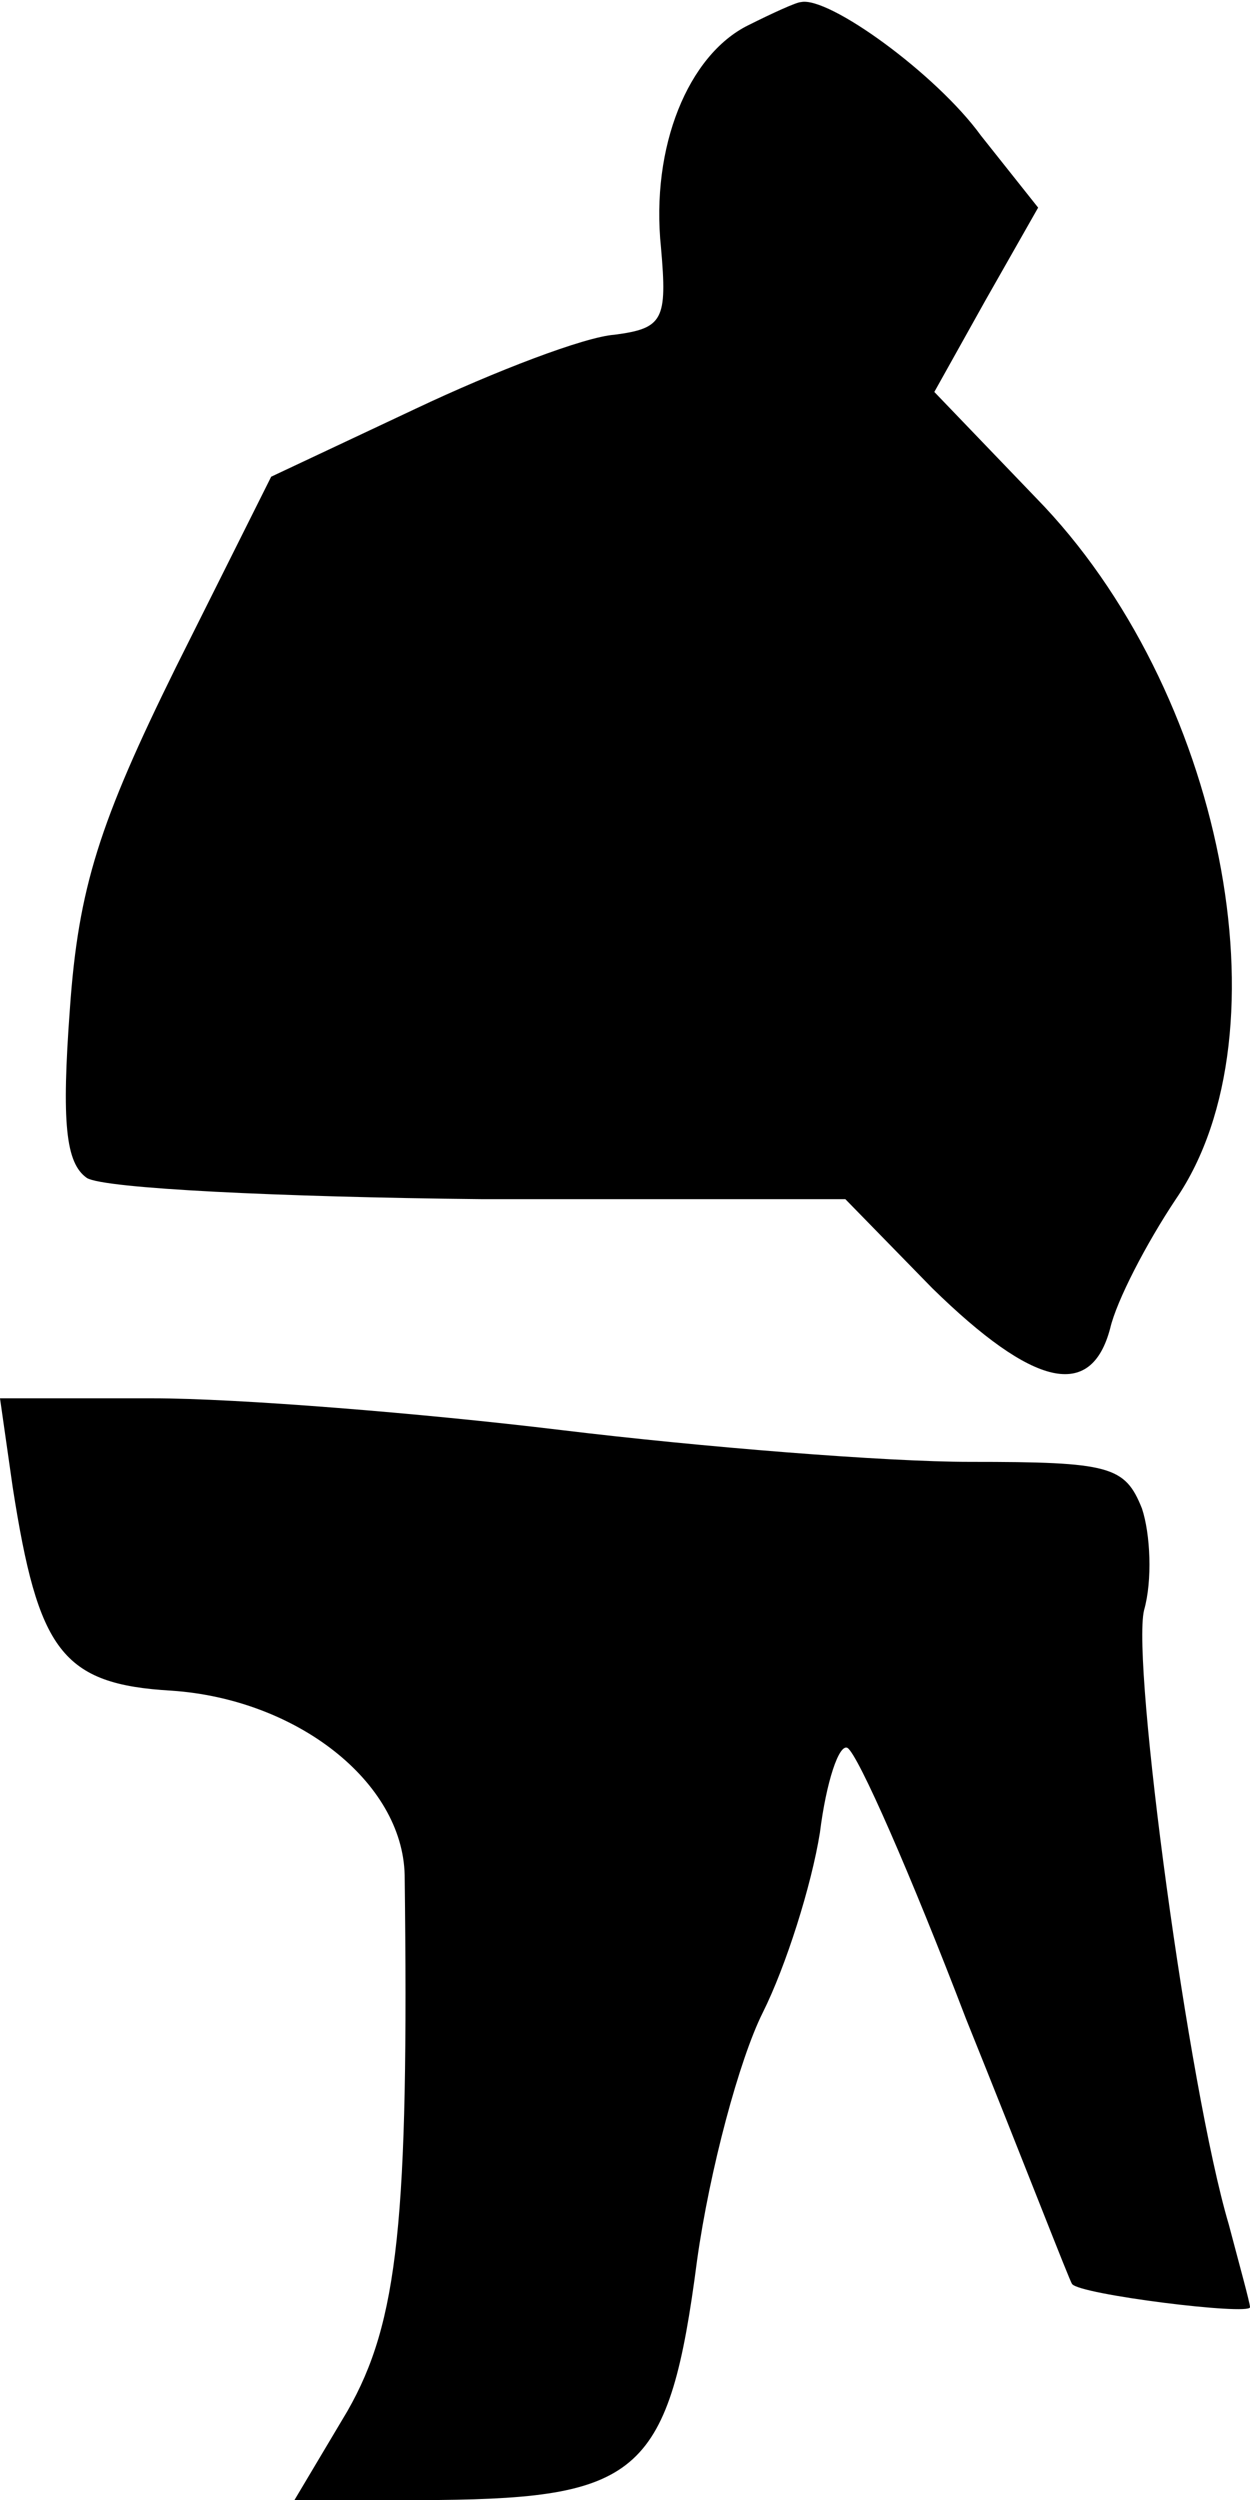<?xml version="1.0" standalone="no"?>
<!DOCTYPE svg PUBLIC "-//W3C//DTD SVG 20010904//EN"
 "http://www.w3.org/TR/2001/REC-SVG-20010904/DTD/svg10.dtd">
<svg version="1.0" xmlns="http://www.w3.org/2000/svg"
 width="59pt" height="118pt" viewBox="0 0 59 118"
 preserveAspectRatio="xMidYMid meet">
<g transform="translate(0,118) scale(0.1,-0.1)"
fill="#000000" stroke="none">
<path fill="#000000" stroke="none" d="M353 1168 c-28 -14 -46 -57 -41 -105 3
-34 1 -38 -22 -41 -14 -1 -56 -17 -94 -35 l-68 -32 -45 -90 c-36 -73 -46 -104
-50 -161 -4 -54 -2 -73 8 -80 8 -5 91 -9 186 -10 l172 0 41 -42 c48 -47 75
-53 84 -19 3 13 17 40 31 61 54 79 22 241 -66 331 l-48 50 24 43 25 44 -27 34
c-21 29 -72 66 -85 63 -2 0 -13 -5 -25 -11z"/>
<path fill="#000000" stroke="none" d="M6 478 c12 -77 23 -93 75 -96 59 -4
109 -43 110 -87 2 -163 -3 -211 -27 -253 l-25 -42 68 0 c95 1 109 13 122 113
6 43 20 95 31 117 11 22 23 60 27 85 3 24 9 42 13 40 5 -3 30 -60 56 -128 27
-67 49 -124 50 -125 3 -5 84 -15 84 -11 0 2 -5 20 -10 39 -19 64 -46 265 -40
290 4 14 3 36 -1 48 -8 20 -15 22 -81 22 -40 0 -127 7 -193 15 -66 8 -153 15
-193 15 l-72 0 6 -42z"/>
</g>
</svg>
